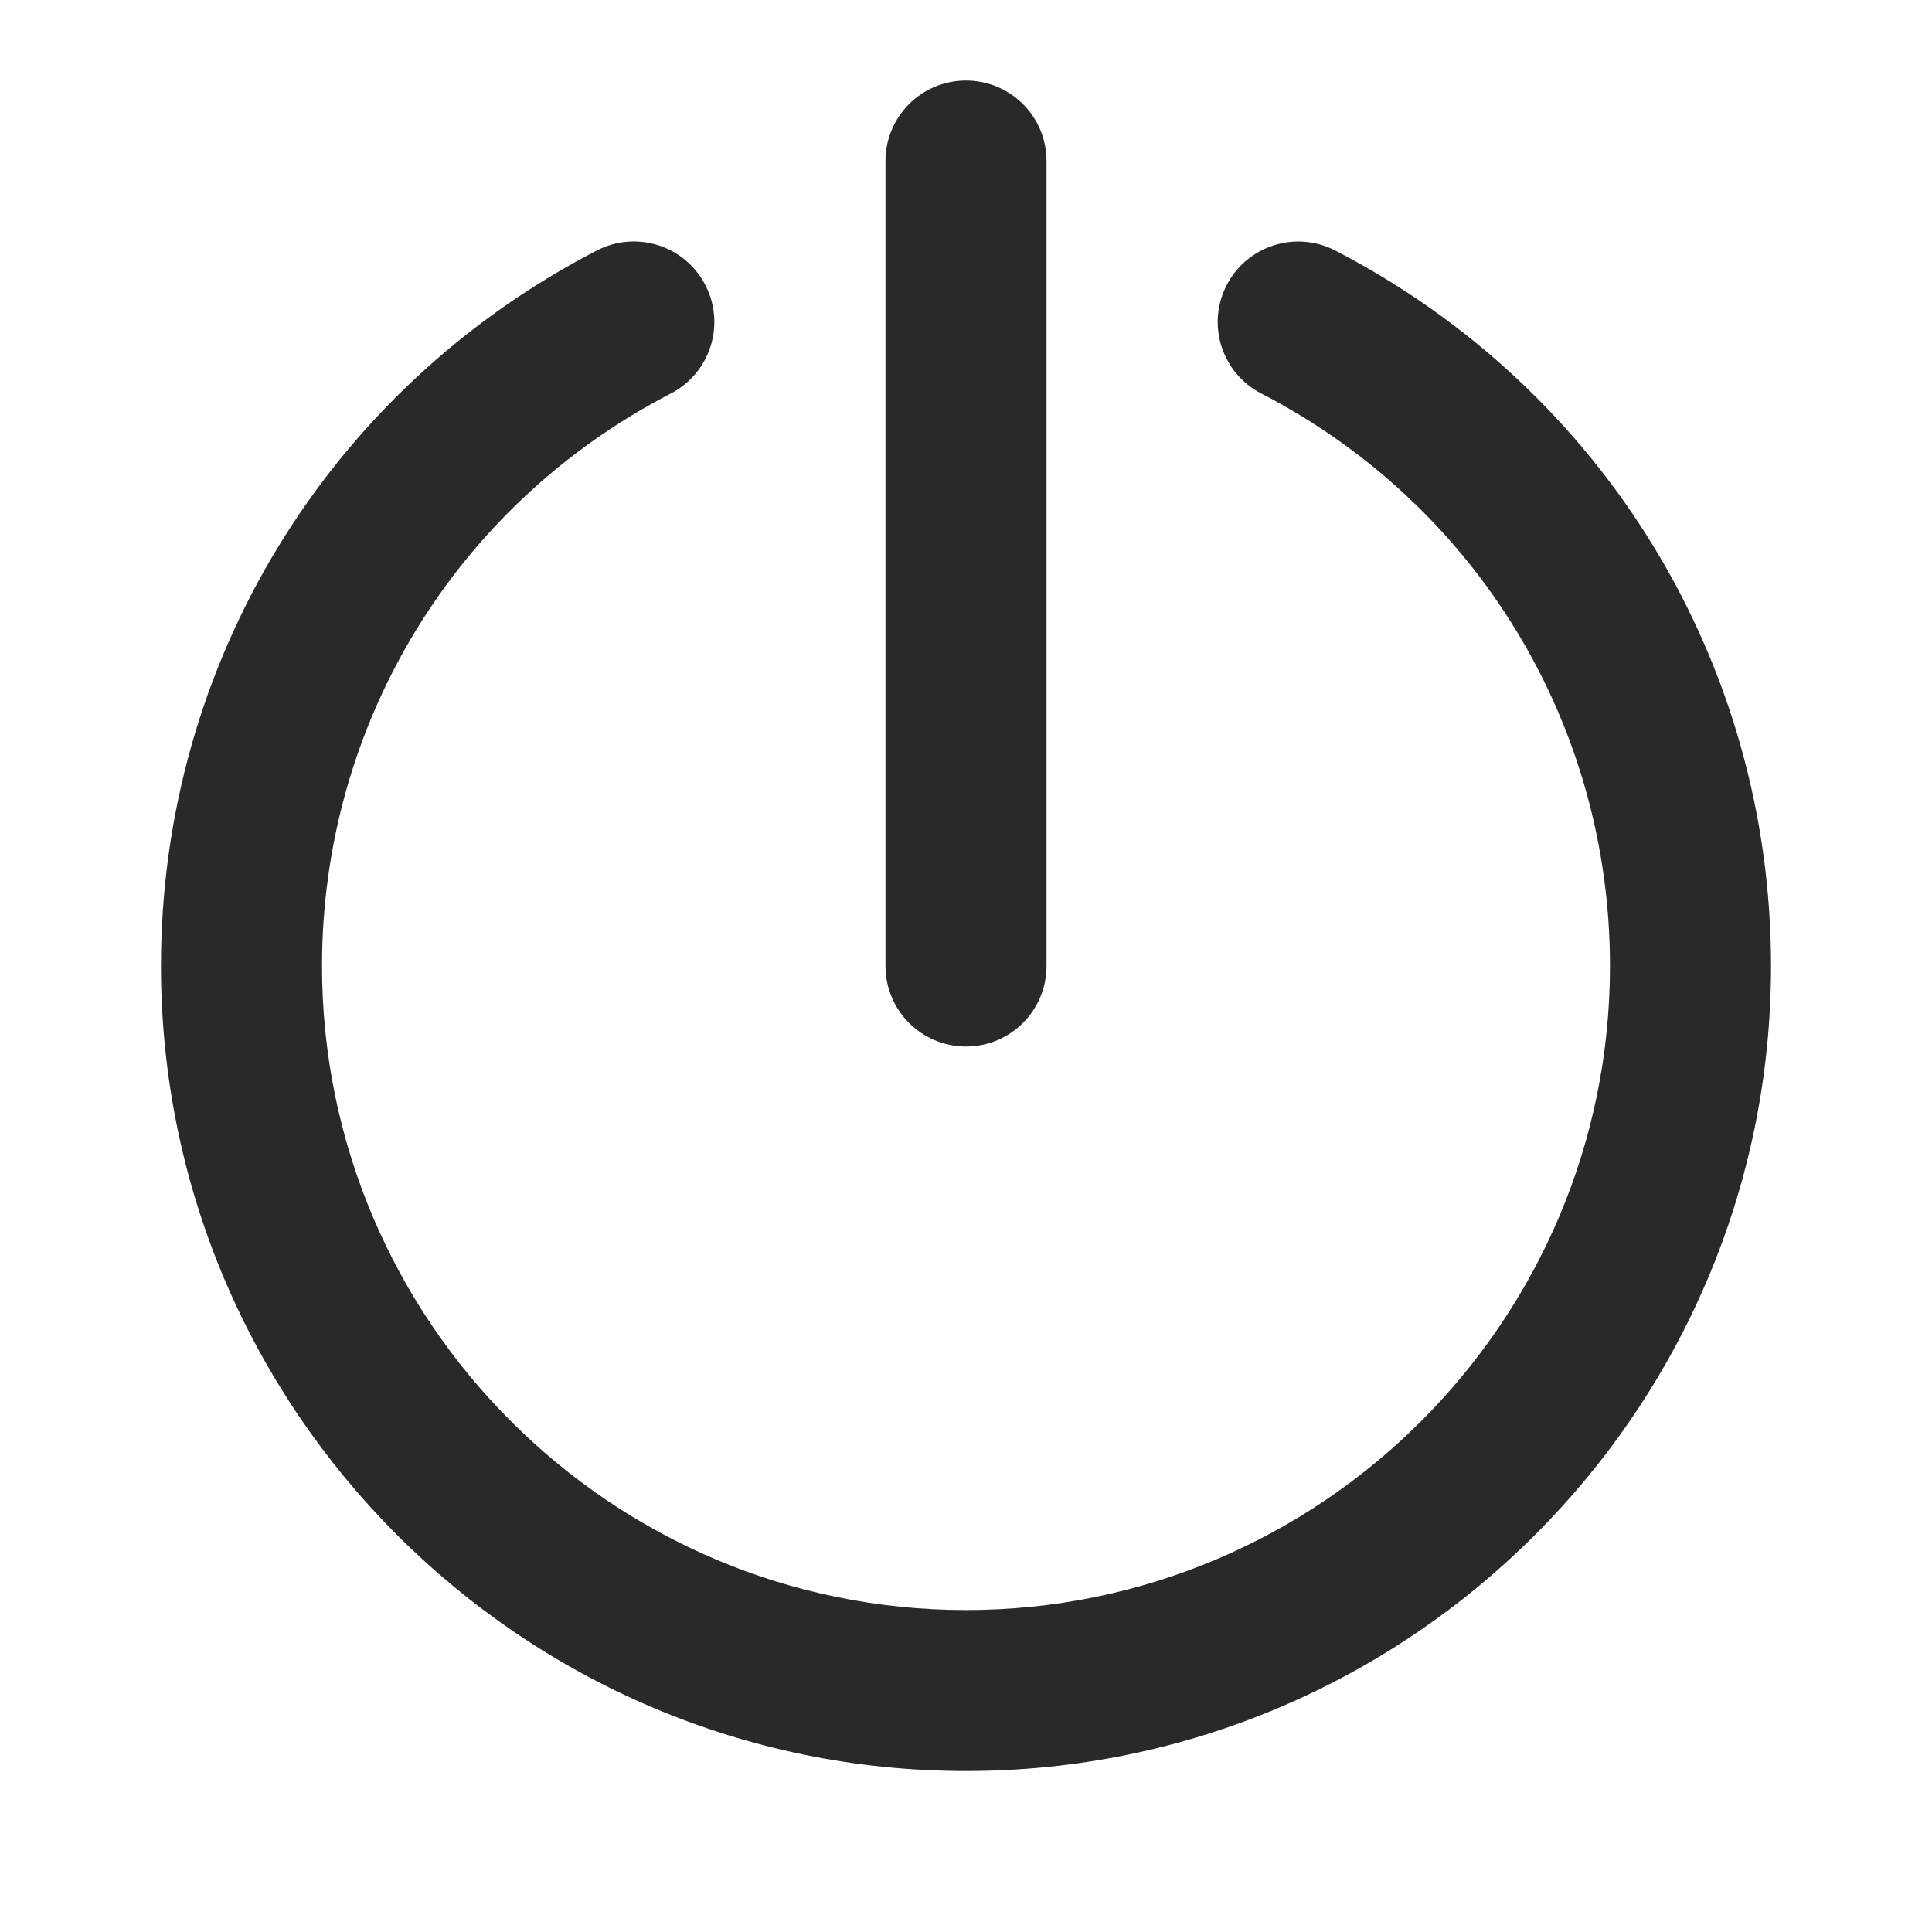 <svg width="28" height="28" viewBox="0 0 28 28" fill="none" xmlns="http://www.w3.org/2000/svg">
    <path fill-rule="evenodd" clip-rule="evenodd" d="M15.167 14C15.167 14.645 14.644 15.167 14 15.167C13.356 15.167 12.833 14.645 12.833 14V2.333C12.833 1.688 13.356 1.167 14 1.167C14.644 1.167 15.167 1.688 15.167 2.333V14ZM17.779 4.131C18.074 3.559 18.779 3.336 19.35 3.63C23.246 5.645 25.667 9.617 25.667 14C25.667 20.432 20.433 25.667 14 25.667C7.567 25.667 2.333 20.432 2.333 14C2.333 9.617 4.754 5.645 8.651 3.63C9.221 3.335 9.926 3.557 10.222 4.131C10.519 4.703 10.293 5.407 9.722 5.703C6.603 7.314 4.667 10.493 4.667 14C4.667 19.146 8.854 23.334 14 23.334C19.146 23.334 23.333 19.146 23.333 14C23.333 10.493 21.397 7.314 18.279 5.703C17.706 5.407 17.482 4.703 17.779 4.131Z" fill="#292929"/>
    <mask id="mask0_73_7984" style="mask-type:alpha" maskUnits="userSpaceOnUse" x="2" y="1" width="24" height="25">
        <path fill-rule="evenodd" clip-rule="evenodd" d="M15.167 14C15.167 14.645 14.644 15.167 14 15.167C13.356 15.167 12.833 14.645 12.833 14V2.333C12.833 1.688 13.356 1.167 14 1.167C14.644 1.167 15.167 1.688 15.167 2.333V14ZM17.779 4.131C18.074 3.559 18.779 3.336 19.35 3.63C23.246 5.645 25.667 9.617 25.667 14C25.667 20.432 20.433 25.667 14 25.667C7.567 25.667 2.333 20.432 2.333 14C2.333 9.617 4.754 5.645 8.651 3.63C9.221 3.335 9.926 3.557 10.222 4.131C10.519 4.703 10.293 5.407 9.722 5.703C6.603 7.314 4.667 10.493 4.667 14C4.667 19.146 8.854 23.334 14 23.334C19.146 23.334 23.333 19.146 23.333 14C23.333 10.493 21.397 7.314 18.279 5.703C17.706 5.407 17.482 4.703 17.779 4.131Z" fill="white"/>
    </mask>
    <g mask="url(#mask0_73_7984)">
    </g>
</svg>
